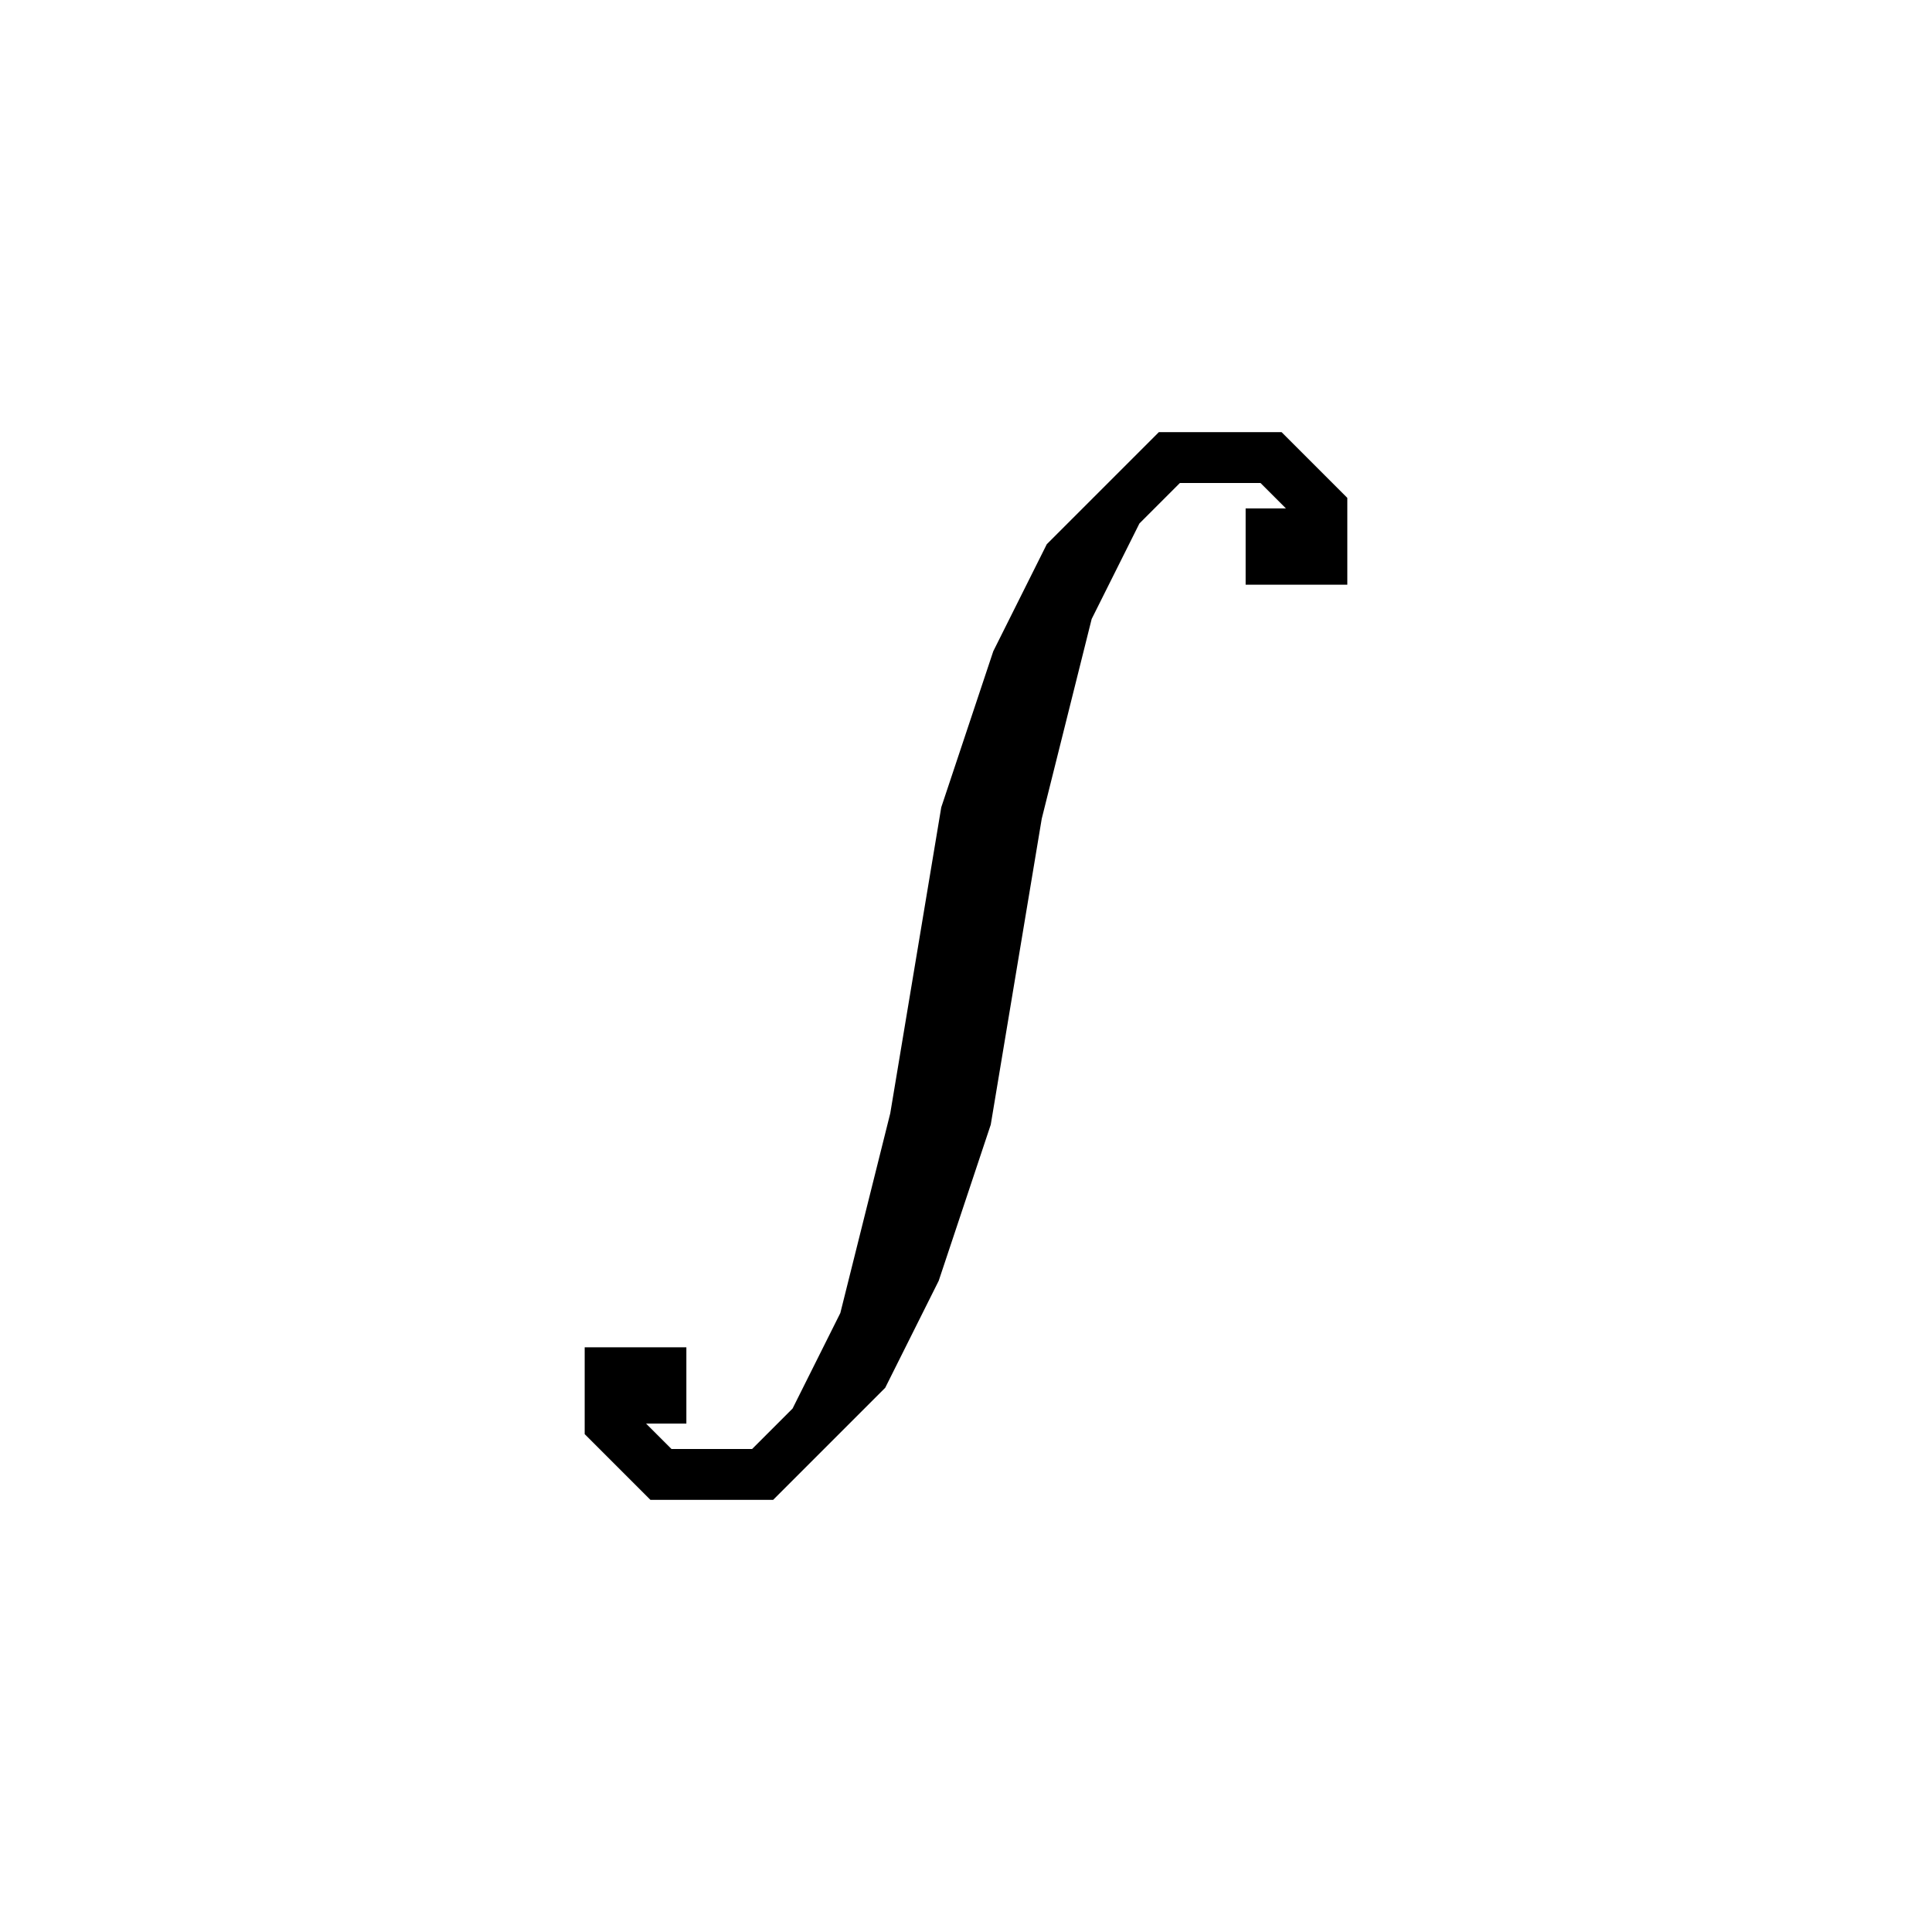 <svg xmlns='http://www.w3.org/2000/svg' 
xmlns:xlink='http://www.w3.org/1999/xlink' 
viewBox = '-19 -19 38 38' >
<path d = '
	M 6, -9
	L 6, -8
	L 7, -8
	L 7, -9
	L 6, -10
	L 4, -10
	L 2, -8
	L 1, -6
	L 0, -3
	L -1, 3
	L -2, 7
	L -3, 9

	M 3, -9
	L 2, -7
	L 1, -3
	L 0, 3
	L -1, 6
	L -2, 8
	L -4, 10
	L -6, 10
	L -7, 9
	L -7, 8
	L -6, 8
	L -6, 9

' fill='none' stroke='black' />
</svg>